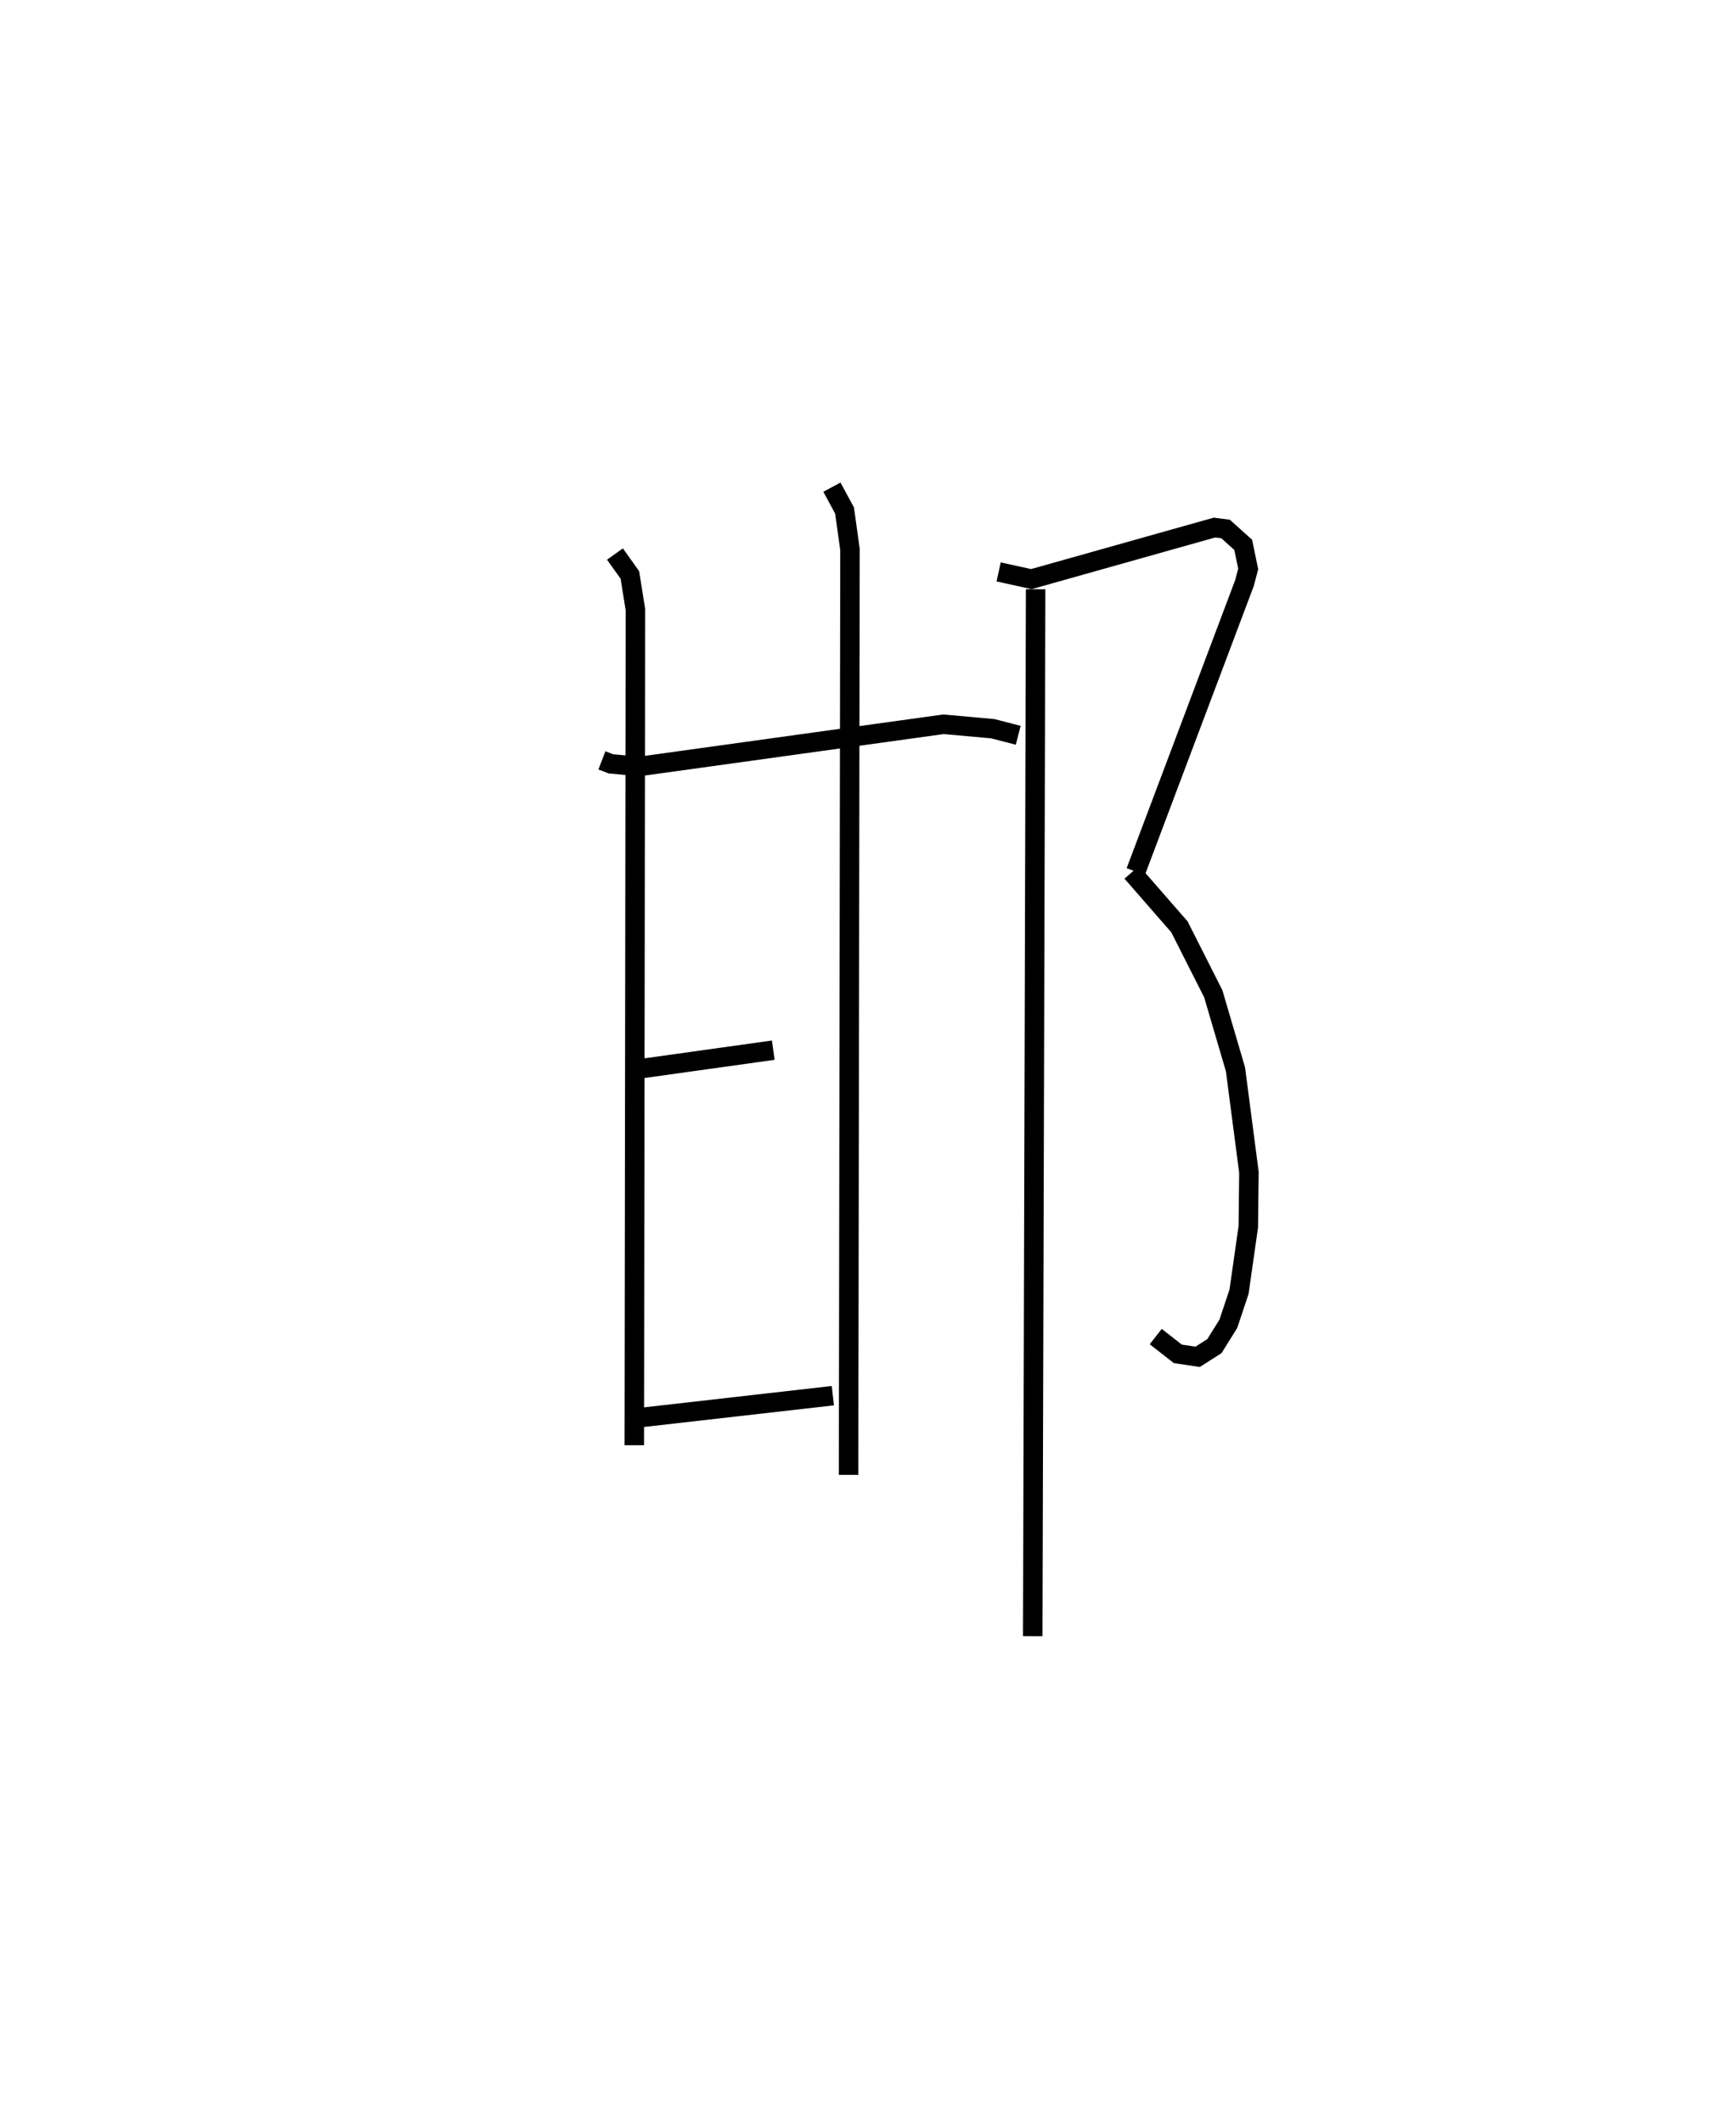 <?xml version="1.0" encoding="utf-8" ?>
<svg baseProfile="full" height="108.966" version="1.1" width="89.103" xmlns="http://www.w3.org/2000/svg" xmlns:ev="http://www.w3.org/2001/xml-events" xmlns:xlink="http://www.w3.org/1999/xlink"><defs /><rect fill="white" height="108.966" width="89.103" x="0" y="0" /><path d="M25,25.299 m0.0,0.0 m5.894,13.725 l0.455,0.176 1.466,0.136 l15.608,-2.165 2.529,0.227 l1.31,0.338 m-20.699,-9.302 l0.766,1.073 0.285,1.78 l-0.058,42.882 m10.144,-49.167 l0.649,1.202 0.278,2.001 l-0.073,47.488 m-11.054,-20.792 l7.189,-1.005 m-7.106,18.889 l10.164,-1.157 m8.51,-42.276 l1.679,0.369 9.397,-2.645 l0.573,0.073 0.904,0.814 l0.255,1.235 -0.19,0.725 l-5.58,14.809 m-0.202,0.034 l2.442,2.799 1.738,3.437 l1.14,3.879 0.69,5.286 l-0.032,2.791 -0.476,3.338 l-0.548,1.641 -0.714,1.147 l-0.862,0.55 -1.017,-0.152 l-1.134,-0.887 m-6.165,-38.354 l-0.148,53.729 " fill="none" stroke="black" stroke-width="1" /></svg>